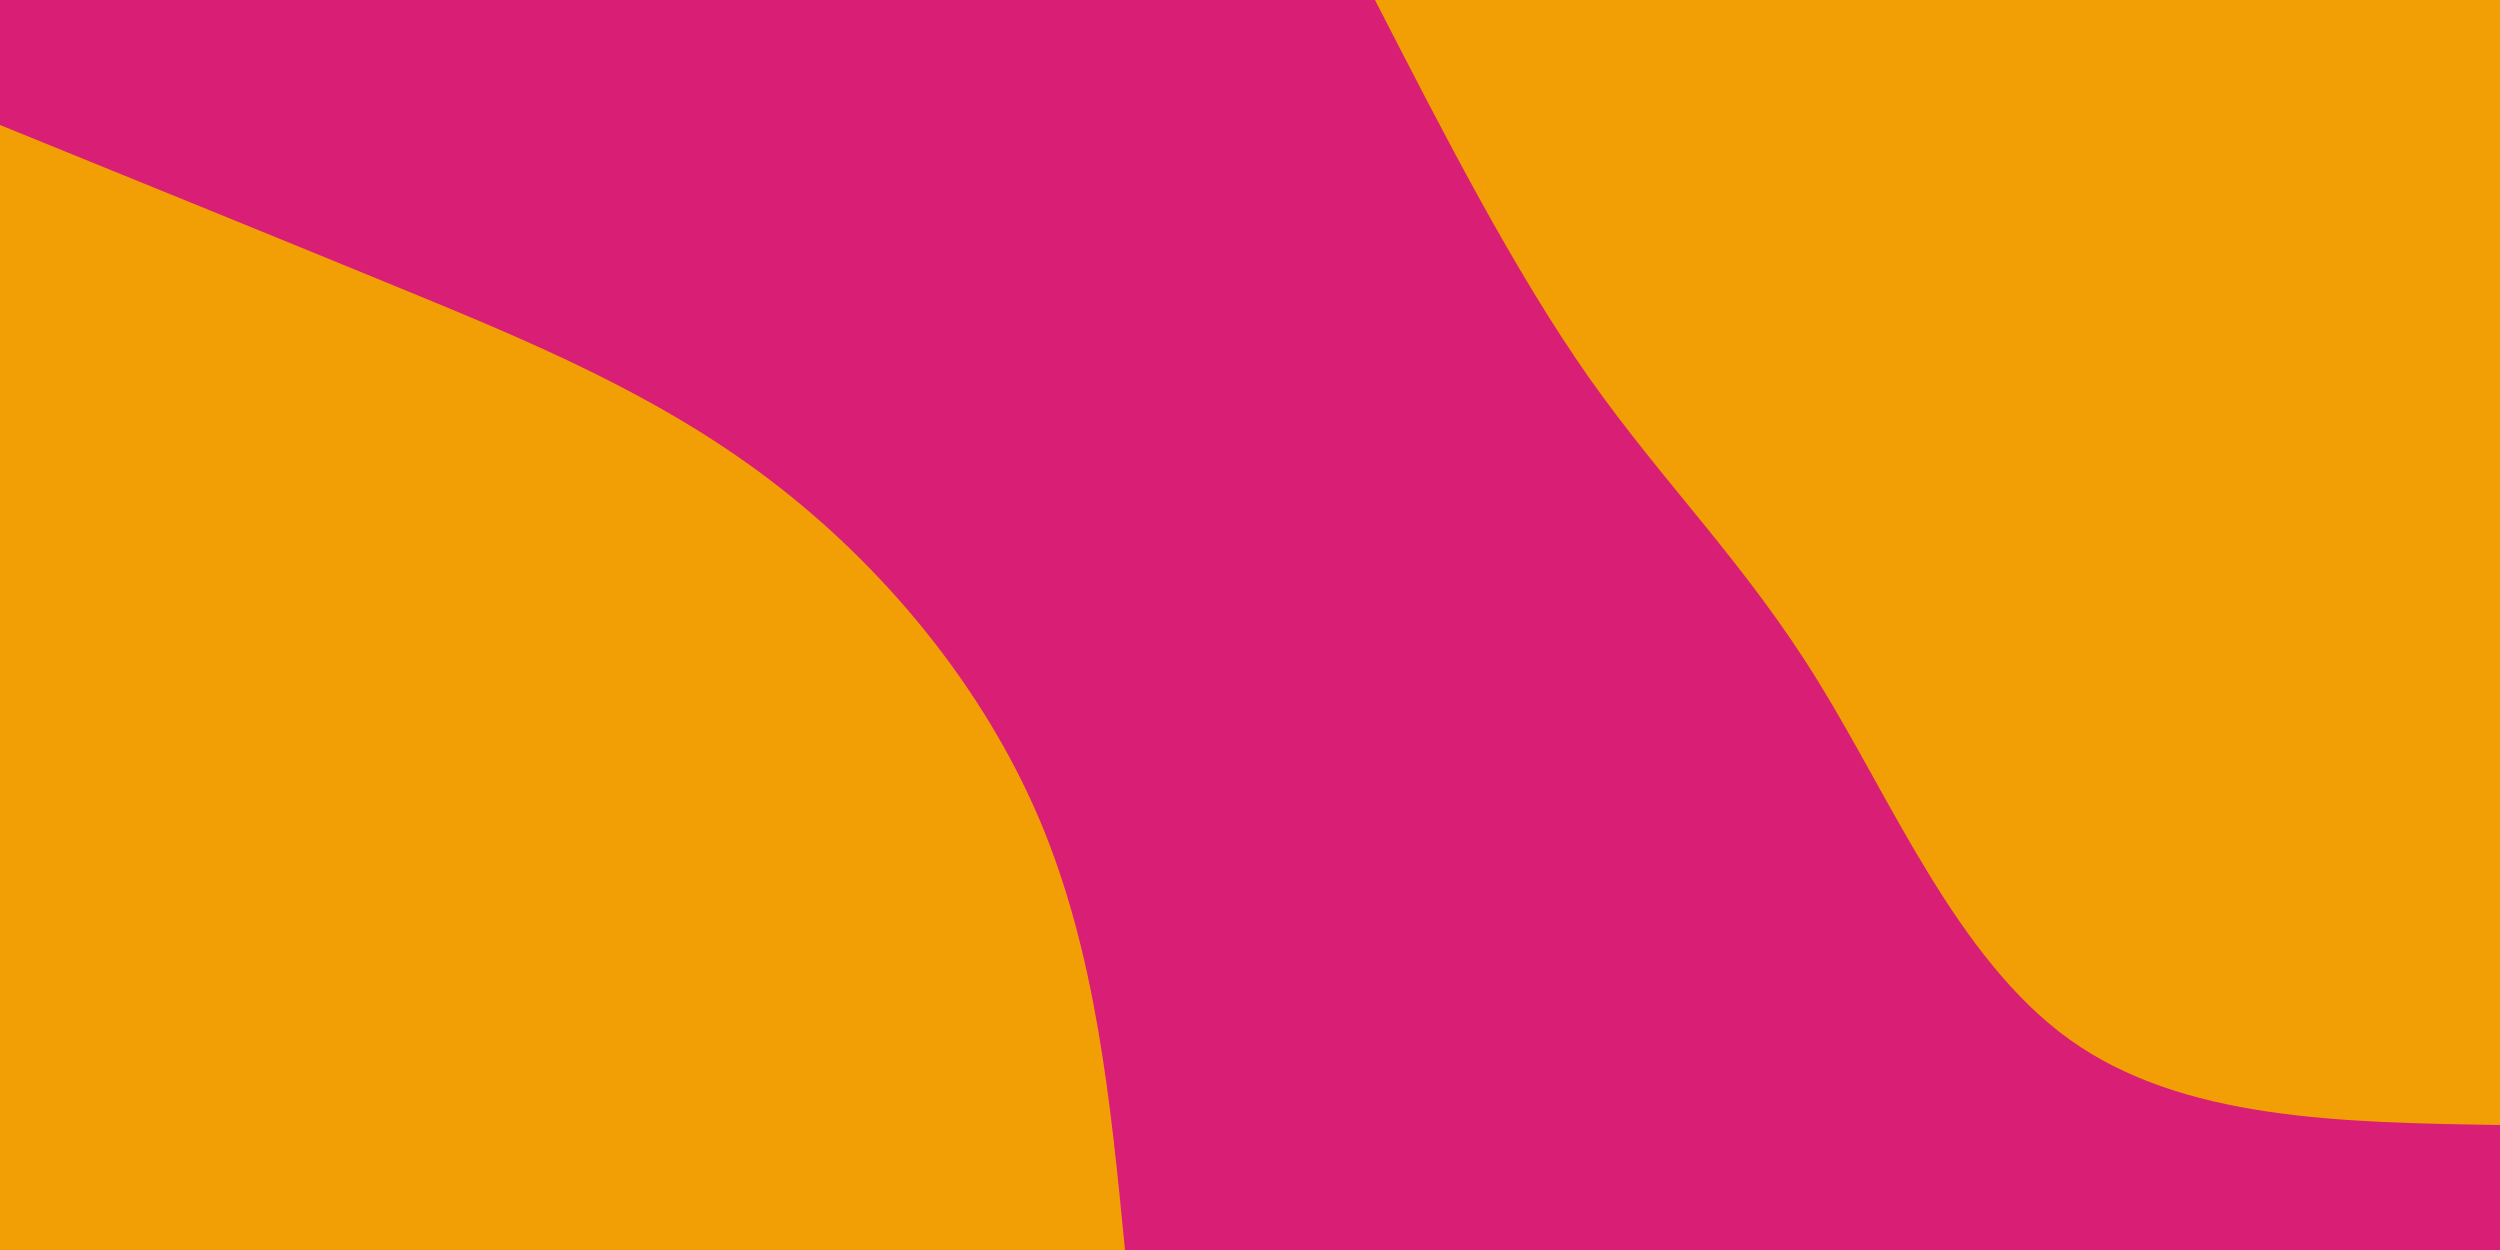 <svg id="visual" viewBox="0 0 900 450" width="900" height="450" xmlns="http://www.w3.org/2000/svg" xmlns:xlink="http://www.w3.org/1999/xlink" version="1.1"><rect x="0" y="0" width="900" height="450" fill="#D91E75     "></rect><defs><linearGradient id="grad1_0" x1="50%" y1="0%" x2="100%" y2="100%"><stop offset="10%" stop-color="#001220" stop-opacity="1"></stop><stop offset="90%" stop-color="#001220" stop-opacity="1"></stop></linearGradient></defs><defs><linearGradient id="grad2_0" x1="0%" y1="0%" x2="50%" y2="100%"><stop offset="10%" stop-color="#001220" stop-opacity="1"></stop><stop offset="90%" stop-color="#001220" stop-opacity="1"></stop></linearGradient></defs><g transform="translate(900, 0)"><path d="M0 405C-57.3 404.1 -114.6 403.2 -155 374.2C-195.4 345.2 -219 288.1 -245.4 245.4C-271.7 202.7 -300.9 174.3 -328 135.9C-355 97.4 -380 48.7 -405 0L0 0Z" fill="#F29F05"></path></g><g transform="translate(0, 450)"><path d="M0 -405C48.2 -385.4 96.5 -365.8 143.5 -346.5C190.5 -327.2 236.4 -308.2 277.2 -277.2C318 -246.2 353.7 -203.2 374.2 -155C394.6 -106.8 399.8 -53.4 405 0L0 0Z" fill="#F29F05"></path></g></svg>